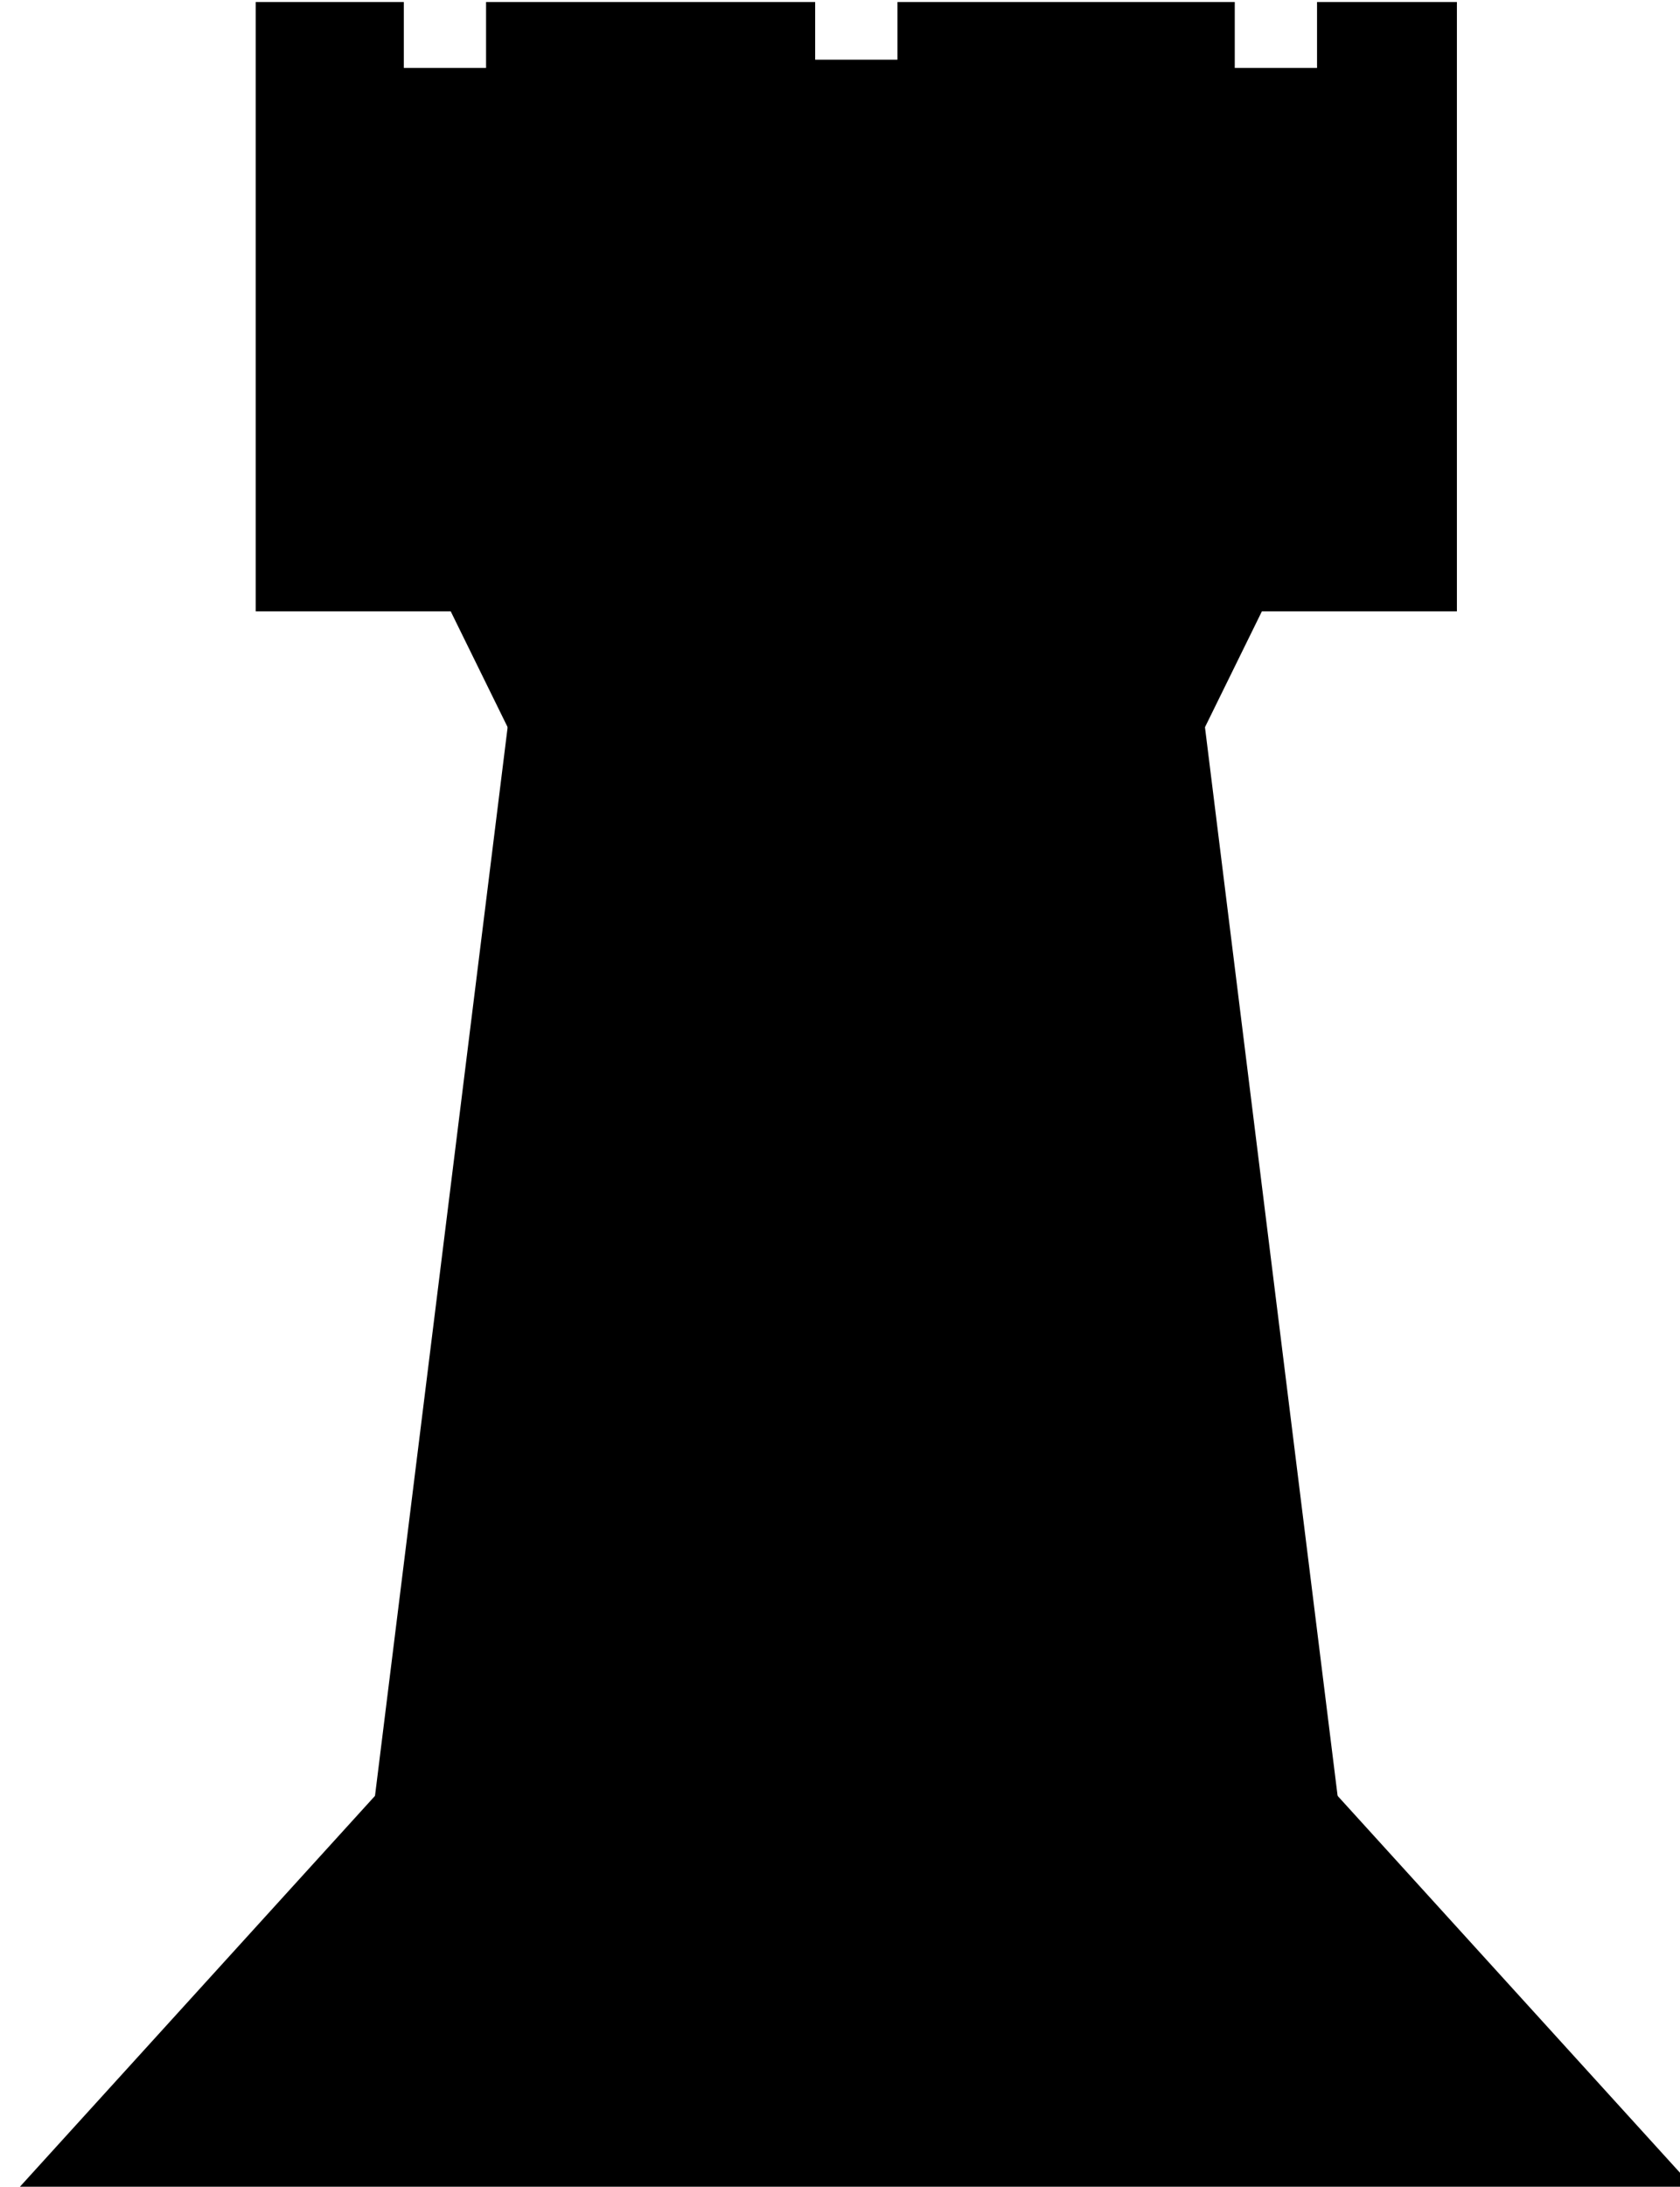 <?xml version="1.0" encoding="UTF-8" standalone="no"?>
<!-- Created with Inkscape (http://www.inkscape.org/) -->

<svg
   xmlns:dc="http://purl.org/dc/elements/1.1/"
   xmlns:cc="http://creativecommons.org/ns#"
   xmlns:rdf="http://www.w3.org/1999/02/22-rdf-syntax-ns#"
   xmlns:svg="http://www.w3.org/2000/svg"
   xmlns="http://www.w3.org/2000/svg"
   xmlns:sodipodi="http://sodipodi.sourceforge.net/DTD/sodipodi-0.dtd"
   xmlns:inkscape="http://www.inkscape.org/namespaces/inkscape"
   width="27.056mm"
   height="35.19mm"
   viewBox="0 0 27.056 35.19"
   version="1.1"
   id="svg1262"
   inkscape:version="0.92.3 (unknown)"
   sodipodi:docname="rock_black.svg">
  <defs
     id="defs1256" />
  <sodipodi:namedview
     id="base"
     pagecolor="#ffffff"
     bordercolor="#666666"
     borderopacity="1.0"
     inkscape:pageopacity="0.0"
     inkscape:pageshadow="2"
     inkscape:zoom="0.35"
     inkscape:cx="400"
     inkscape:cy="560"
     inkscape:document-units="mm"
     inkscape:current-layer="layer1"
     showgrid="false"
     inkscape:window-width="1535"
     inkscape:window-height="876"
     inkscape:window-x="65"
     inkscape:window-y="24"
     inkscape:window-maximized="1" />
  <g
     inkscape:label="Layer 1"
     inkscape:groupmode="layer"
     id="layer1"
     transform="translate(0,-261.81)">
    <g
       transform="matrix(0.265,0,0,0.265,-153.292,241.438)"
       id="g5810">
      <path
         style="fill:#000000;stroke:#000000;stroke-miterlimit:10"
         inkscape:connector-curvature="0"
         id="path314"
         pointer-events="none"
         transform="rotate(-90,630.5,182)"
         stroke-miterlimit="10"
         d="m 603,132 55,50 -55,50 z" />
      <rect
         style="fill:#000000;stroke:#000000"
         id="rect316"
         pointer-events="none"
         height="101"
         width="35"
         y="81"
         x="613" />
      <path
         style="fill:#000000;stroke:#000000;stroke-miterlimit:10"
         inkscape:connector-curvature="0"
         id="path318"
         pointer-events="none"
         stroke-miterlimit="10"
         d="m 601,192 11.8,-95 h 35.4 l 11.8,95 z" />
      <path
         inkscape:connector-curvature="0"
         id="rect320"
         transform="translate(-0.5,-0.5)"
         d="m 594.5,77.5 v 37 h 73 v -37 H 659 v 4 h -5 v -4 h -20.5 v 4 h -5 v -4 h -20 v 4 h -5 v -4 z" />
      <path
         style="fill:#000000;stroke:#000000;stroke-miterlimit:10"
         inkscape:connector-curvature="0"
         id="path322"
         pointer-events="none"
         transform="matrix(1,0,0,-1,0,230)"
         stroke-miterlimit="10"
         d="m 601,127 11.8,-24 h 35.4 l 11.8,24 z" />
    </g>
  </g>
</svg>
